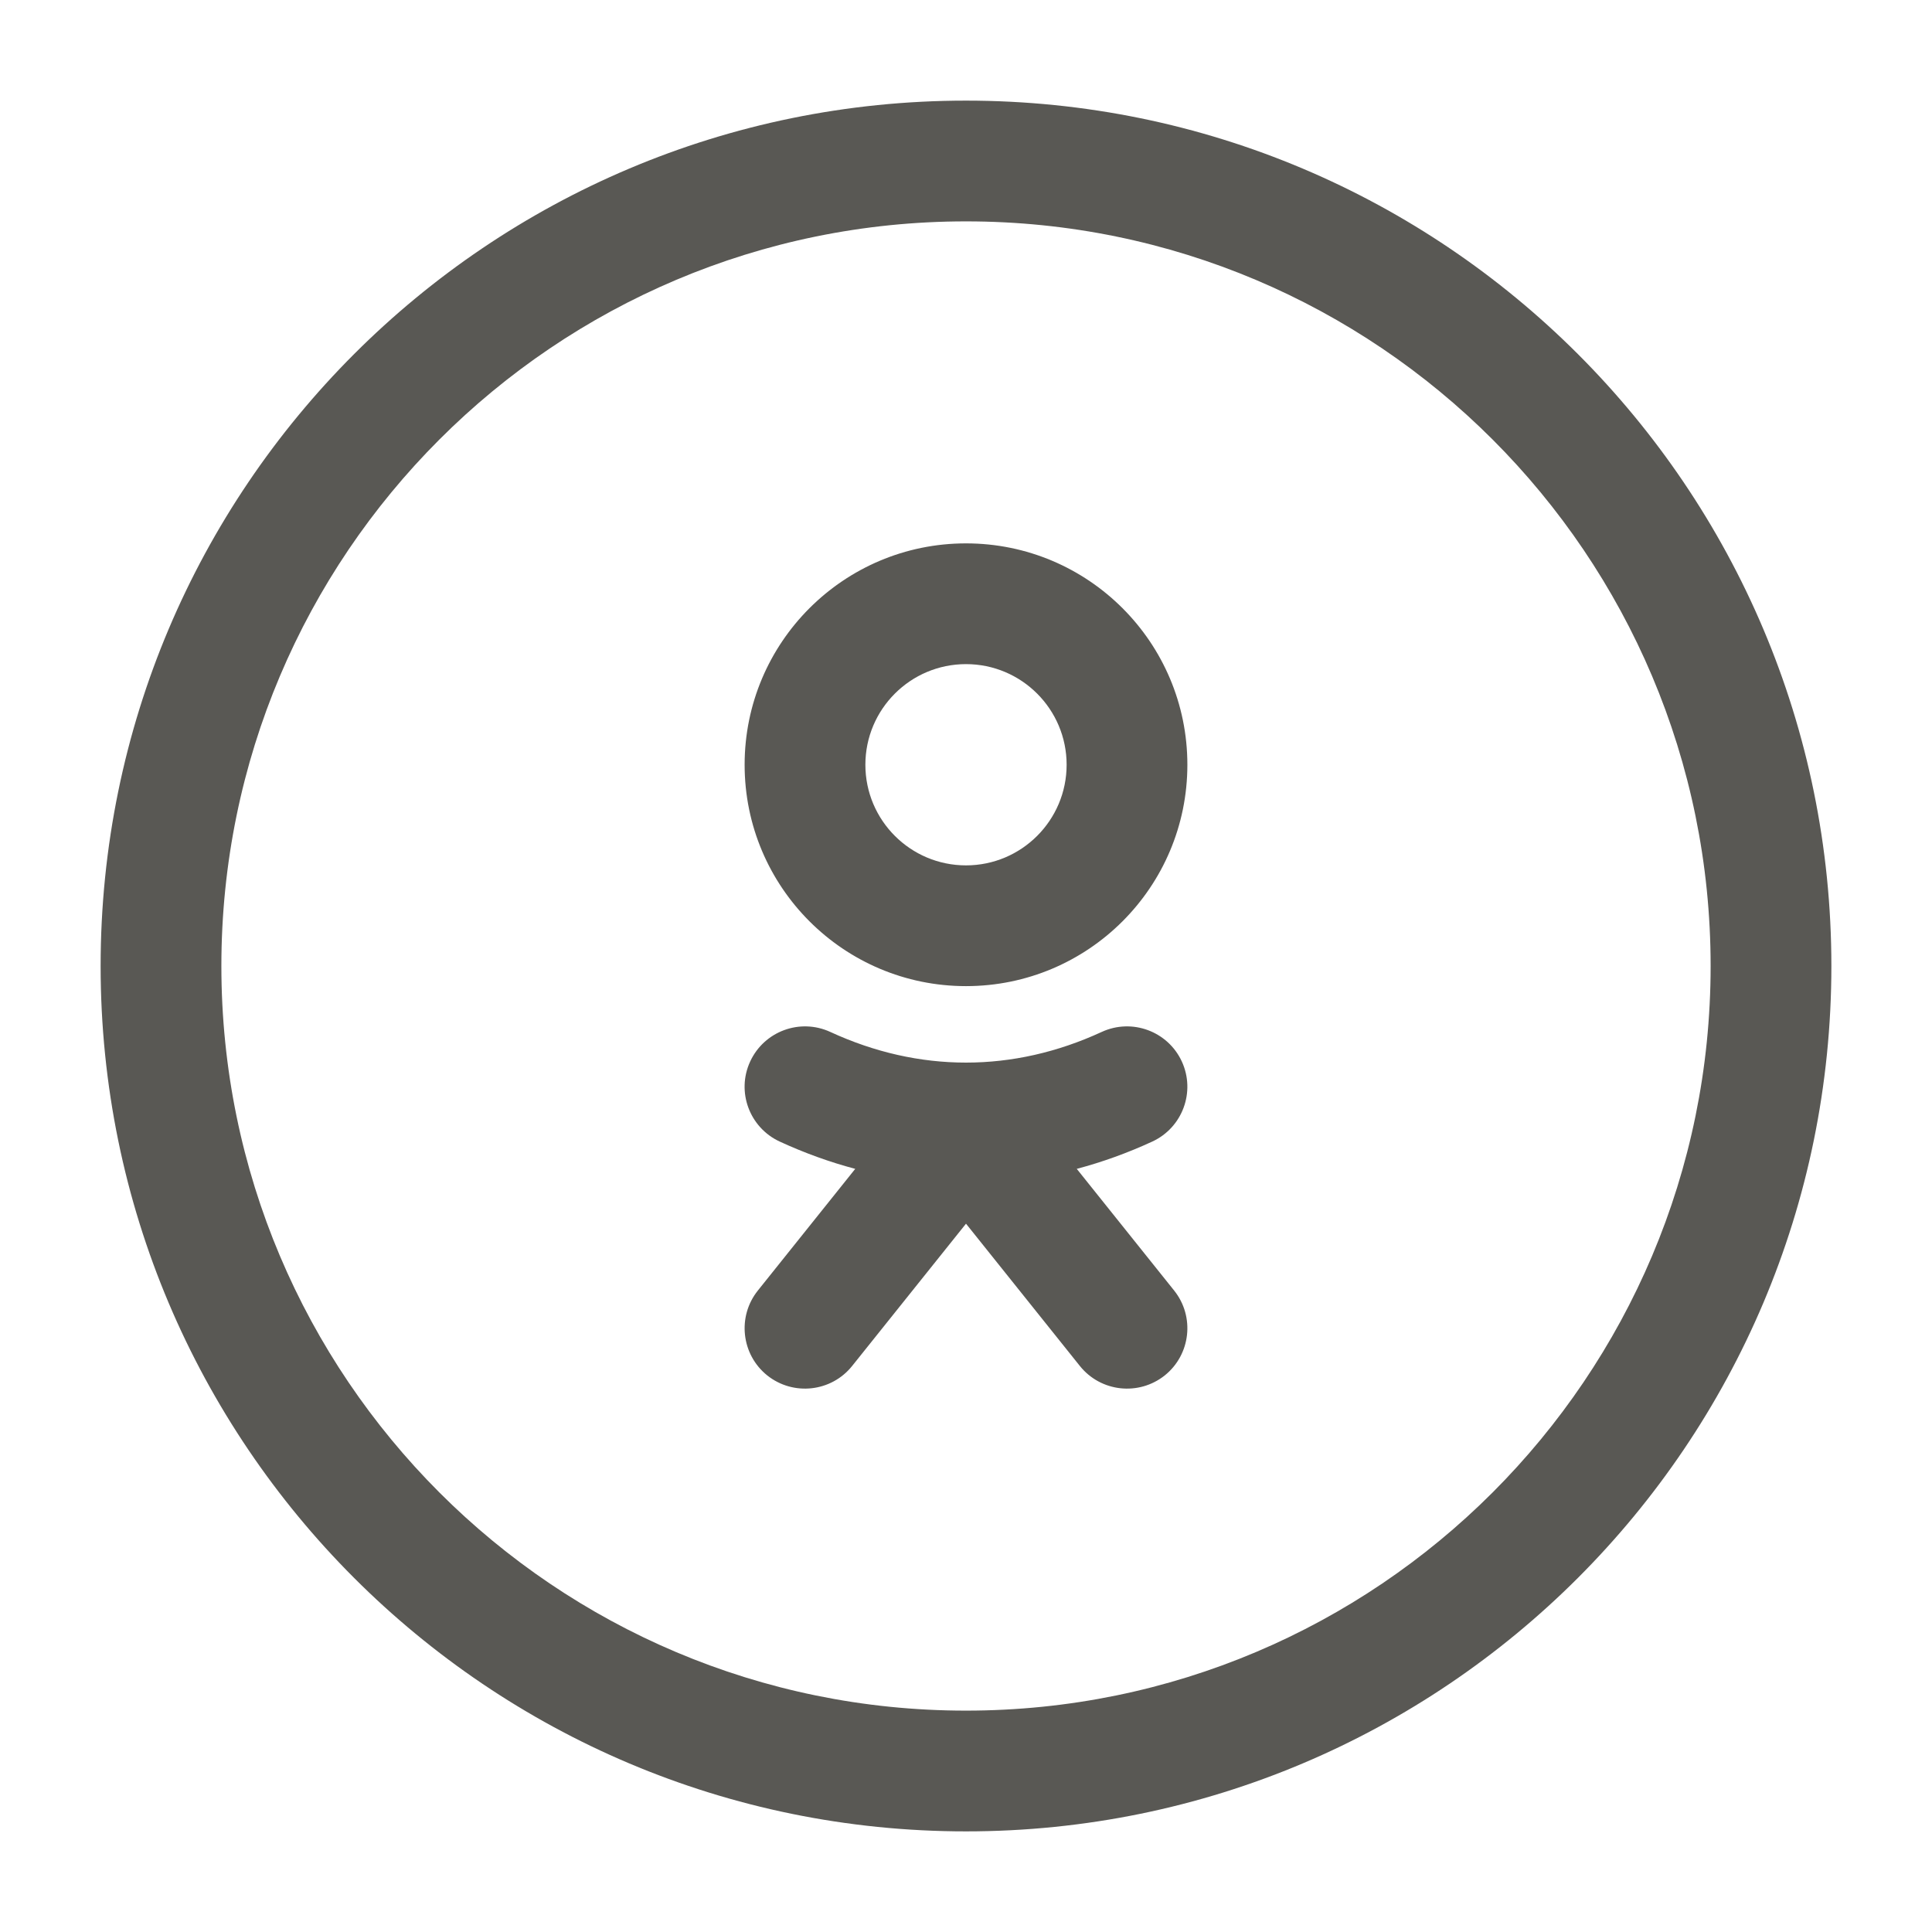 <svg width="24" height="24" viewBox="0 0 24 24" fill="none" xmlns="http://www.w3.org/2000/svg">
<path fill-rule="evenodd" clip-rule="evenodd" d="M12 2.75C6.891 2.75 2.75 6.891 2.75 12C2.75 17.109 6.891 21.25 12 21.25C17.109 21.25 21.25 17.109 21.25 12C21.25 6.891 17.109 2.75 12 2.75ZM1.25 12C1.25 6.063 6.063 1.25 12 1.25C17.937 1.25 22.75 6.063 22.75 12C22.75 17.937 17.937 22.75 12 22.75C6.063 22.75 1.25 17.937 1.25 12ZM12 8.25C11.31 8.25 10.75 8.81 10.75 9.5C10.75 10.19 11.31 10.75 12 10.75C12.69 10.75 13.25 10.19 13.25 9.5C13.25 8.81 12.69 8.25 12 8.25ZM9.25 9.5C9.25 7.981 10.481 6.75 12 6.75C13.519 6.75 14.75 7.981 14.75 9.5C14.75 11.019 13.519 12.25 12 12.25C10.481 12.25 9.25 11.019 9.25 9.5ZM9.319 13.186C9.493 12.81 9.938 12.646 10.314 12.819C11.415 13.327 12.585 13.327 13.686 12.819C14.062 12.646 14.507 12.81 14.681 13.186C14.854 13.562 14.69 14.007 14.314 14.181C14.006 14.323 13.693 14.436 13.376 14.52L14.586 16.032C14.844 16.355 14.792 16.827 14.469 17.086C14.145 17.344 13.673 17.292 13.414 16.968L12 15.201L10.586 16.968C10.327 17.292 9.855 17.344 9.531 17.086C9.208 16.827 9.156 16.355 9.414 16.032L10.624 14.52C10.307 14.436 9.994 14.323 9.686 14.181C9.31 14.007 9.145 13.562 9.319 13.186Z" fill="#595854"/>
</svg>

